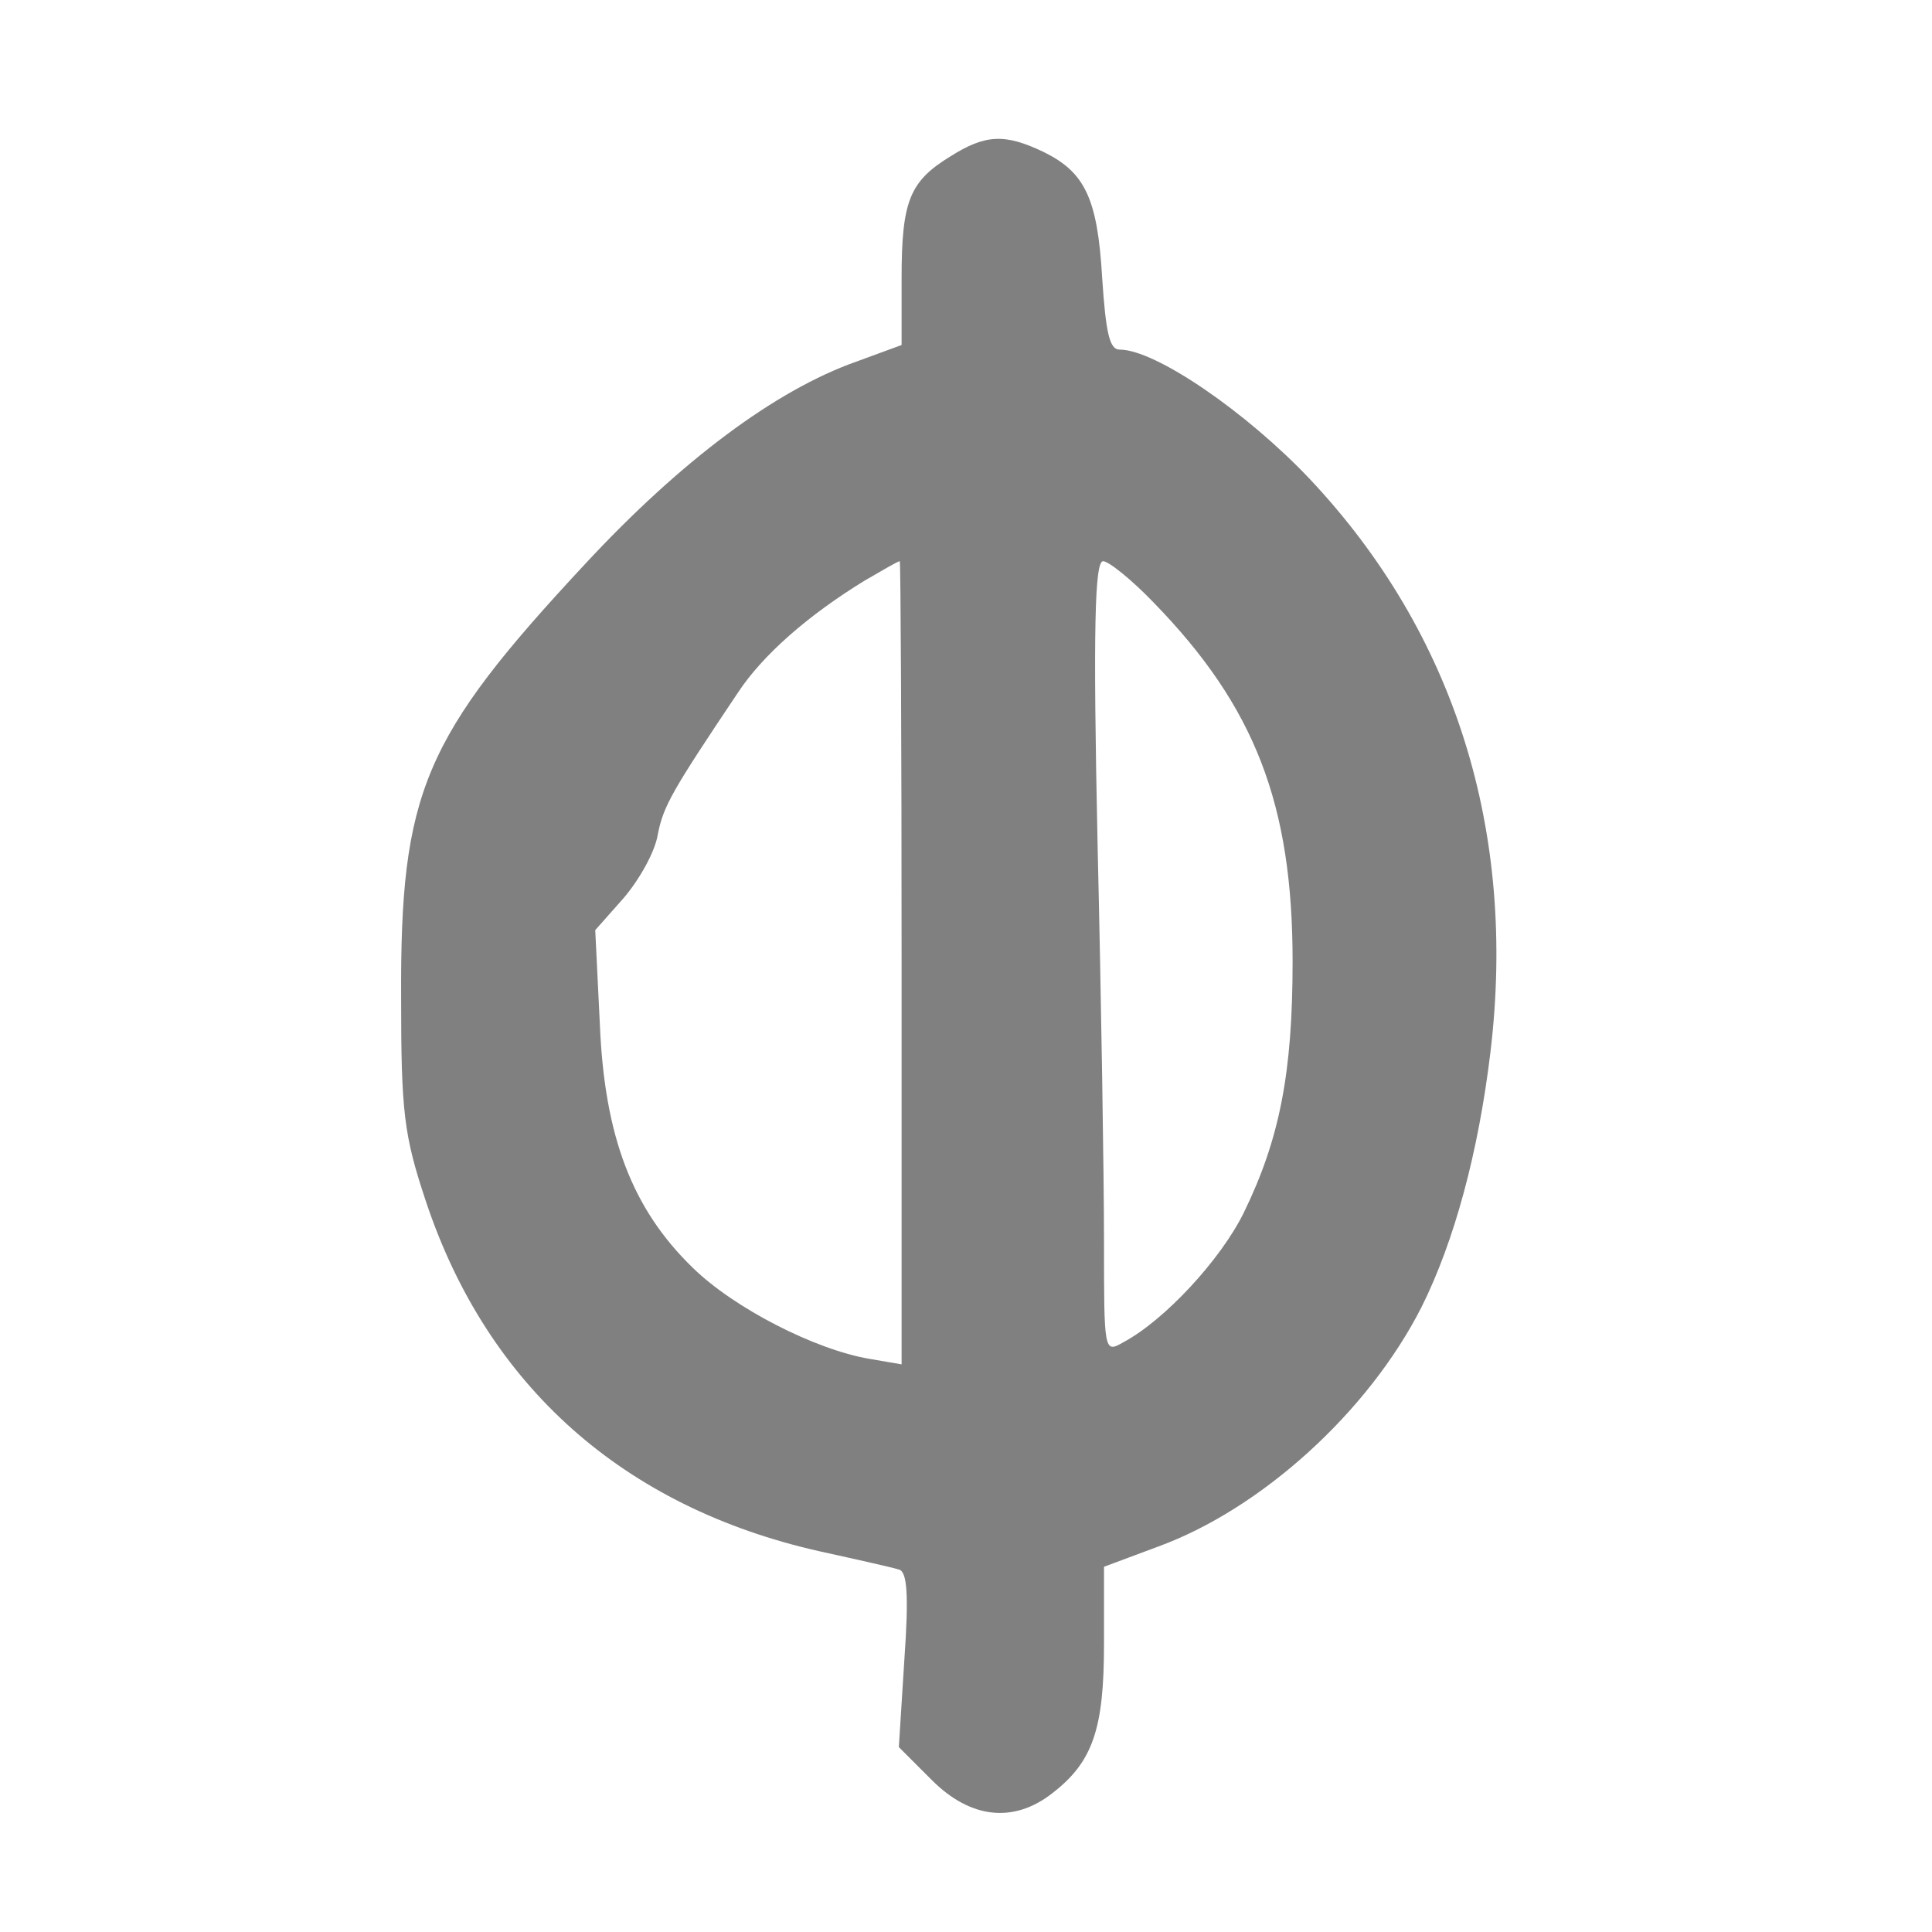 <?xml version="1.0" standalone="no"?>
<!DOCTYPE svg PUBLIC "-//W3C//DTD SVG 20010904//EN"
 "http://www.w3.org/TR/2001/REC-SVG-20010904/DTD/svg10.dtd">
<svg version="1.0" xmlns="http://www.w3.org/2000/svg"
 width="210pt" height="210pt" viewBox="7 14 210 210"
 preserveAspectRatio="xMidYMid meet">
<style> @media screen and (prefers-color-scheme: light) { g { fill: #373530 } } @media screen and (prefers-color-scheme: dark) { g { fill: #D5D5D5 } }</style>
<g transform="translate(0,248) scale(0.1,-0.1)"
fill="#808080" stroke="none">
<path d="M1103 2170 c-44 -27 -53 -48 -53 -132 l0 -73 -49 -18 c-88 -31 -191
-108 -295 -220 -176 -189 -201 -248 -200 -472 0 -124 3 -149 27 -221 67 -201
215 -332 427 -380 41 -9 81 -18 87 -20 9 -2 11 -27 6 -98 l-6 -95 36 -36 c42
-42 89 -47 131 -14 44 34 56 70 56 162 l0 84 59 22 c112 41 228 146 286 260
36 72 62 169 75 277 29 241 -39 456 -196 623 -69 73 -168 141 -207 141 -11 0
-15 18 -19 78 -5 87 -19 115 -64 137 -42 20 -63 19 -101 -5z m-53 -876 l0
-437 -35 6 c-59 10 -147 55 -192 99 -66 64 -96 143 -101 265 l-5 102 31 35
c17 20 34 50 37 69 6 31 16 48 87 154 27 41 76 84 138 122 19 11 36 21 38 21
1 0 2 -196 2 -436z m274 391 c110 -113 151 -219 151 -390 0 -121 -14 -193 -53
-273 -25 -51 -86 -117 -131 -141 -21 -12 -21 -11 -21 111 0 68 -3 261 -7 431
-5 235 -3 307 6 307 6 0 31 -20 55 -45z"/>
</g>
</svg>
